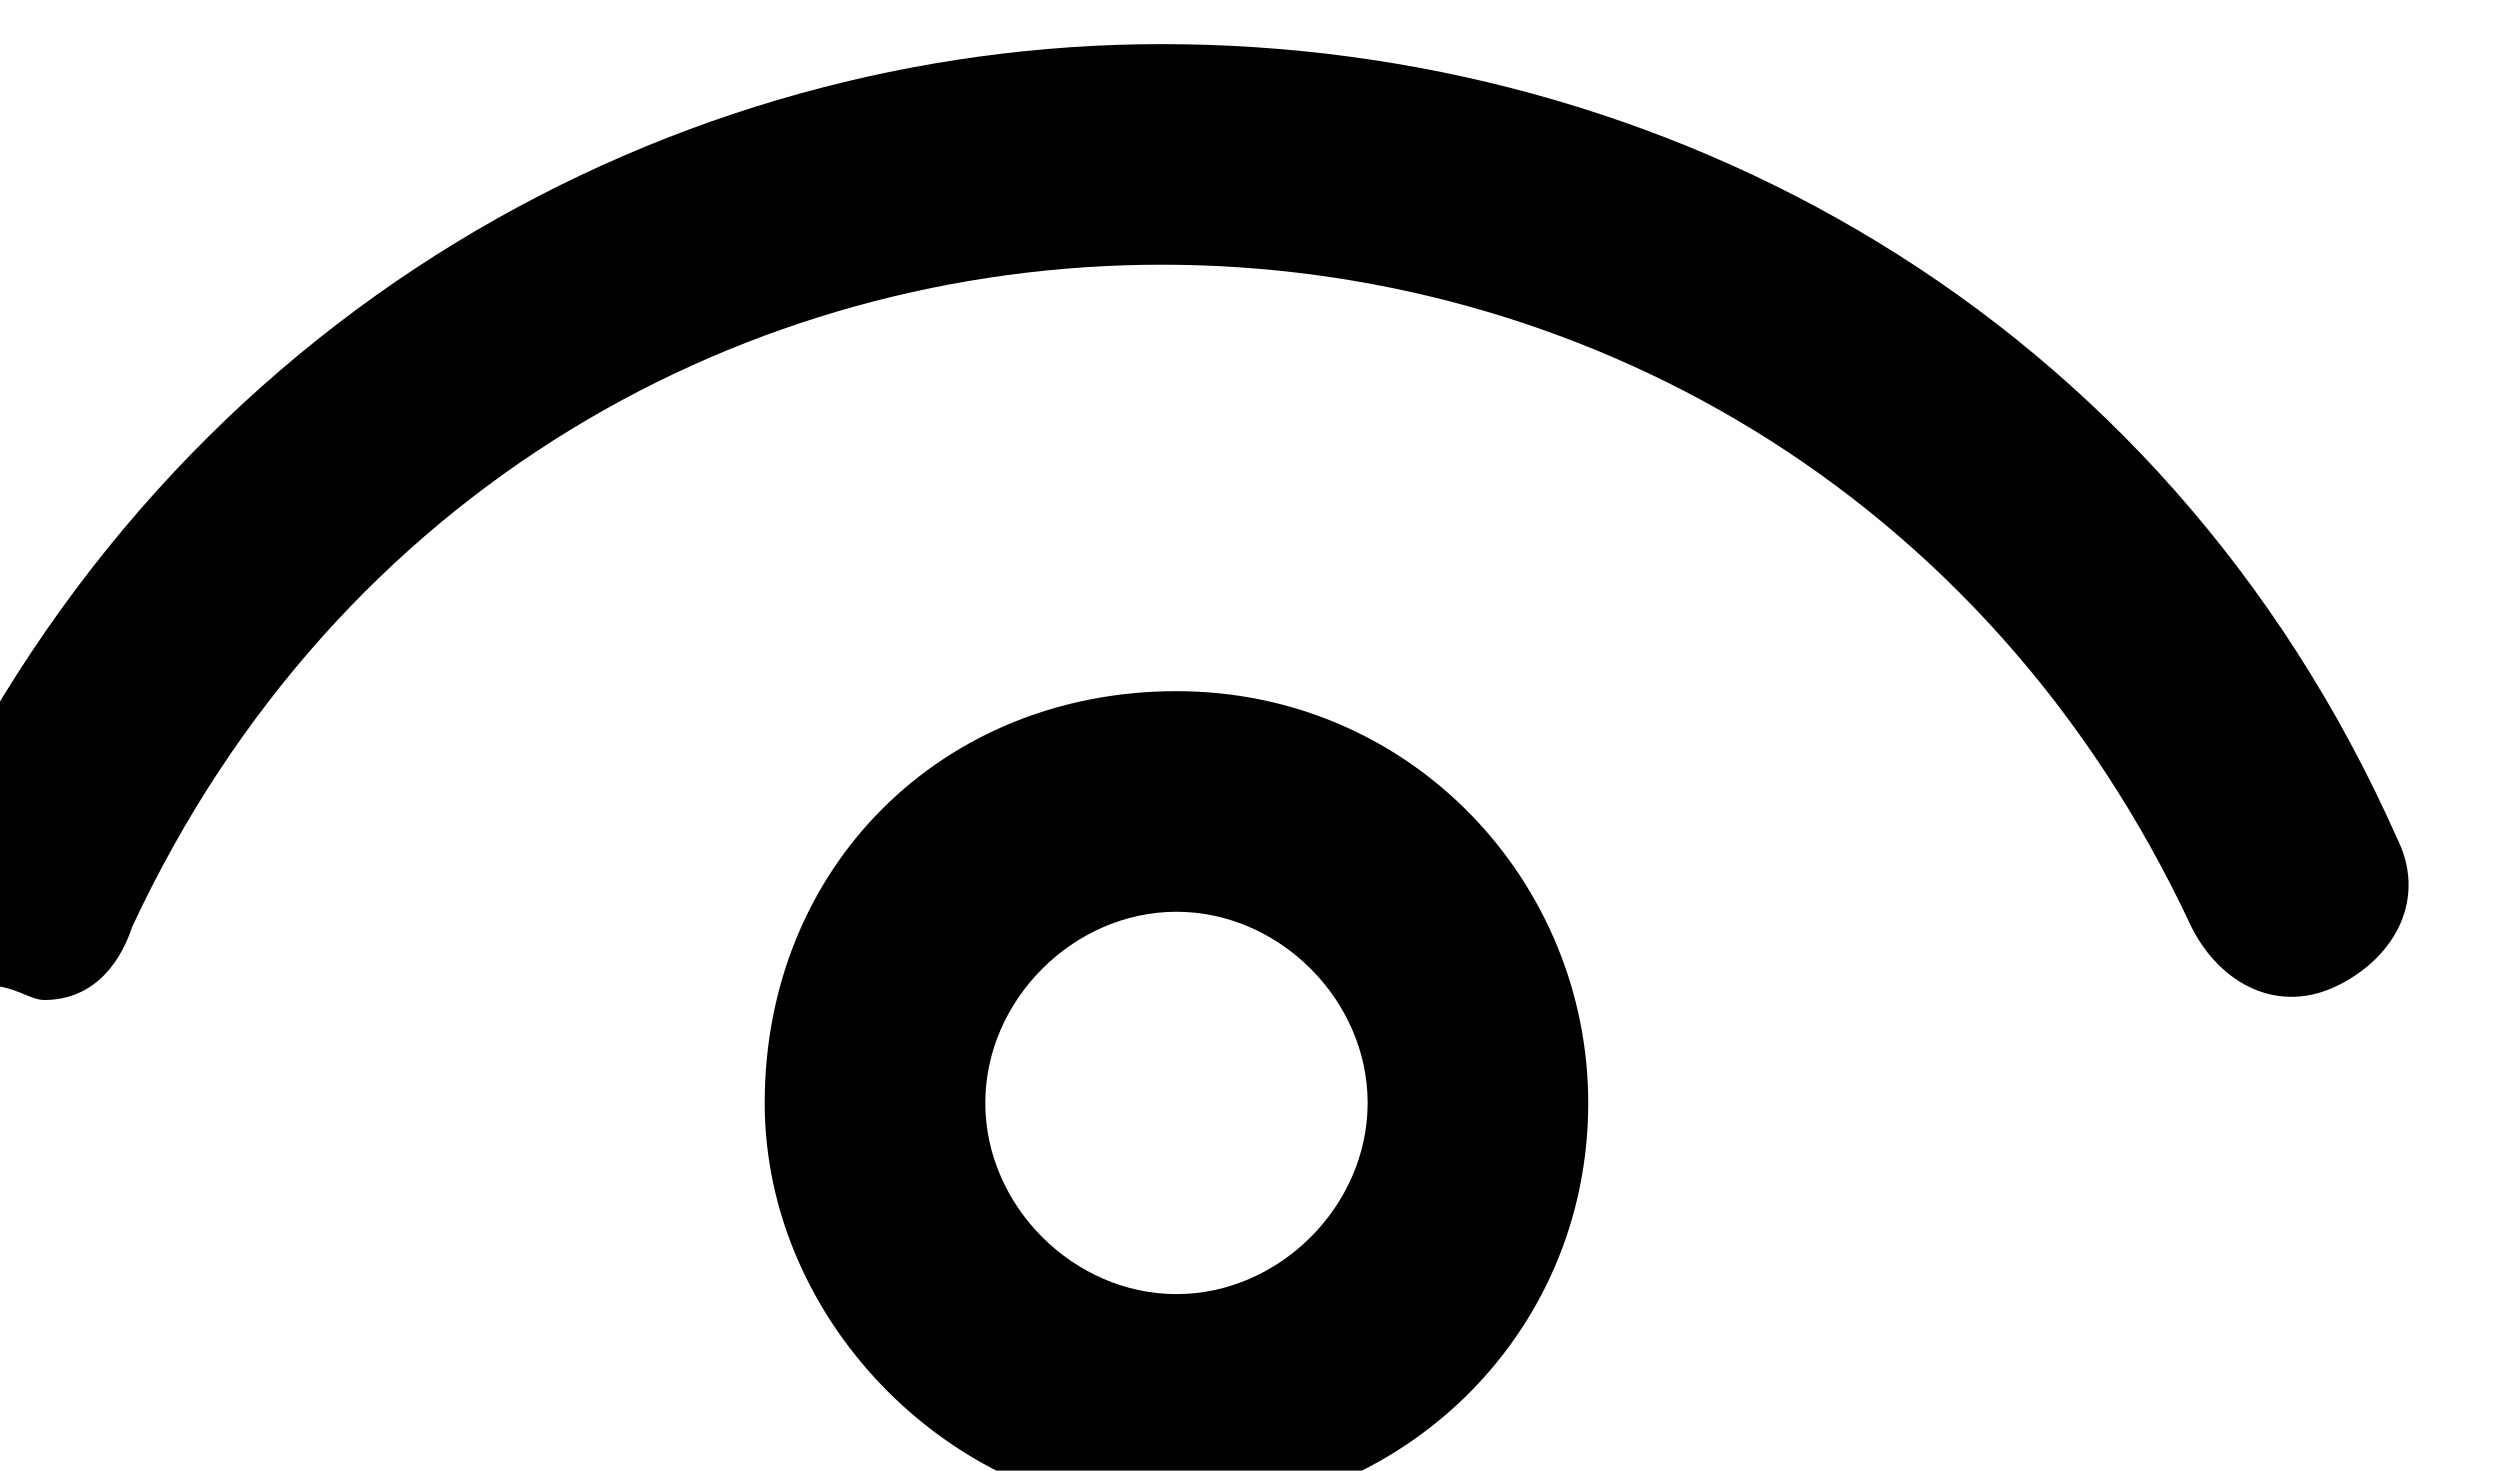 <?xml version="1.0" encoding="utf-8"?>
<!-- Generator: Adobe Illustrator 13.0.0, SVG Export Plug-In . SVG Version: 6.00 Build 14948)  -->
<!DOCTYPE svg PUBLIC "-//W3C//DTD SVG 1.1//EN" "http://www.w3.org/Graphics/SVG/1.1/DTD/svg11.dtd">
<svg version="1.1" id="Layer_1" xmlns="http://www.w3.org/2000/svg" xmlns:xlink="http://www.w3.org/1999/xlink" x="0px" y="0px"
	 width="17px" height="10px" viewBox="3.5 6.2 17 10" enable-background="new 3.5 6.2 17 10" xml:space="preserve">
<path d="M3.4,12.9c-0.4-0.2-0.6-0.6-0.4-1l0,0c1.7-3.6,5.1-5.4,8.4-5.4l0,0c3.4,0,6.8,1.8,8.4,5.4l0,0c0.2,0.4,0,0.8-0.4,1l0,0
	c-0.4,0.2-0.8,0-1-0.4l0,0c-1.4-3-4.2-4.5-7-4.5l0,0c-2.8,0-5.6,1.5-7,4.5l0,0C4.3,12.8,4.1,13,3.8,13l0,0C3.7,13,3.6,12.9,3.4,12.9
	L3.4,12.9z"/>
<path d="M11.5,10.9c-1.6,0-2.8,1.2-2.8,2.8c0,1.5,1.3,2.8,2.8,2.8s2.8-1.2,2.8-2.8C14.3,12.2,13.1,10.9,11.5,10.9z M11.5,15
	c-0.7,0-1.3-0.6-1.3-1.3c0-0.7,0.6-1.3,1.3-1.3c0.7,0,1.3,0.6,1.3,1.3C12.8,14.4,12.2,15,11.5,15z"/>
</svg>
